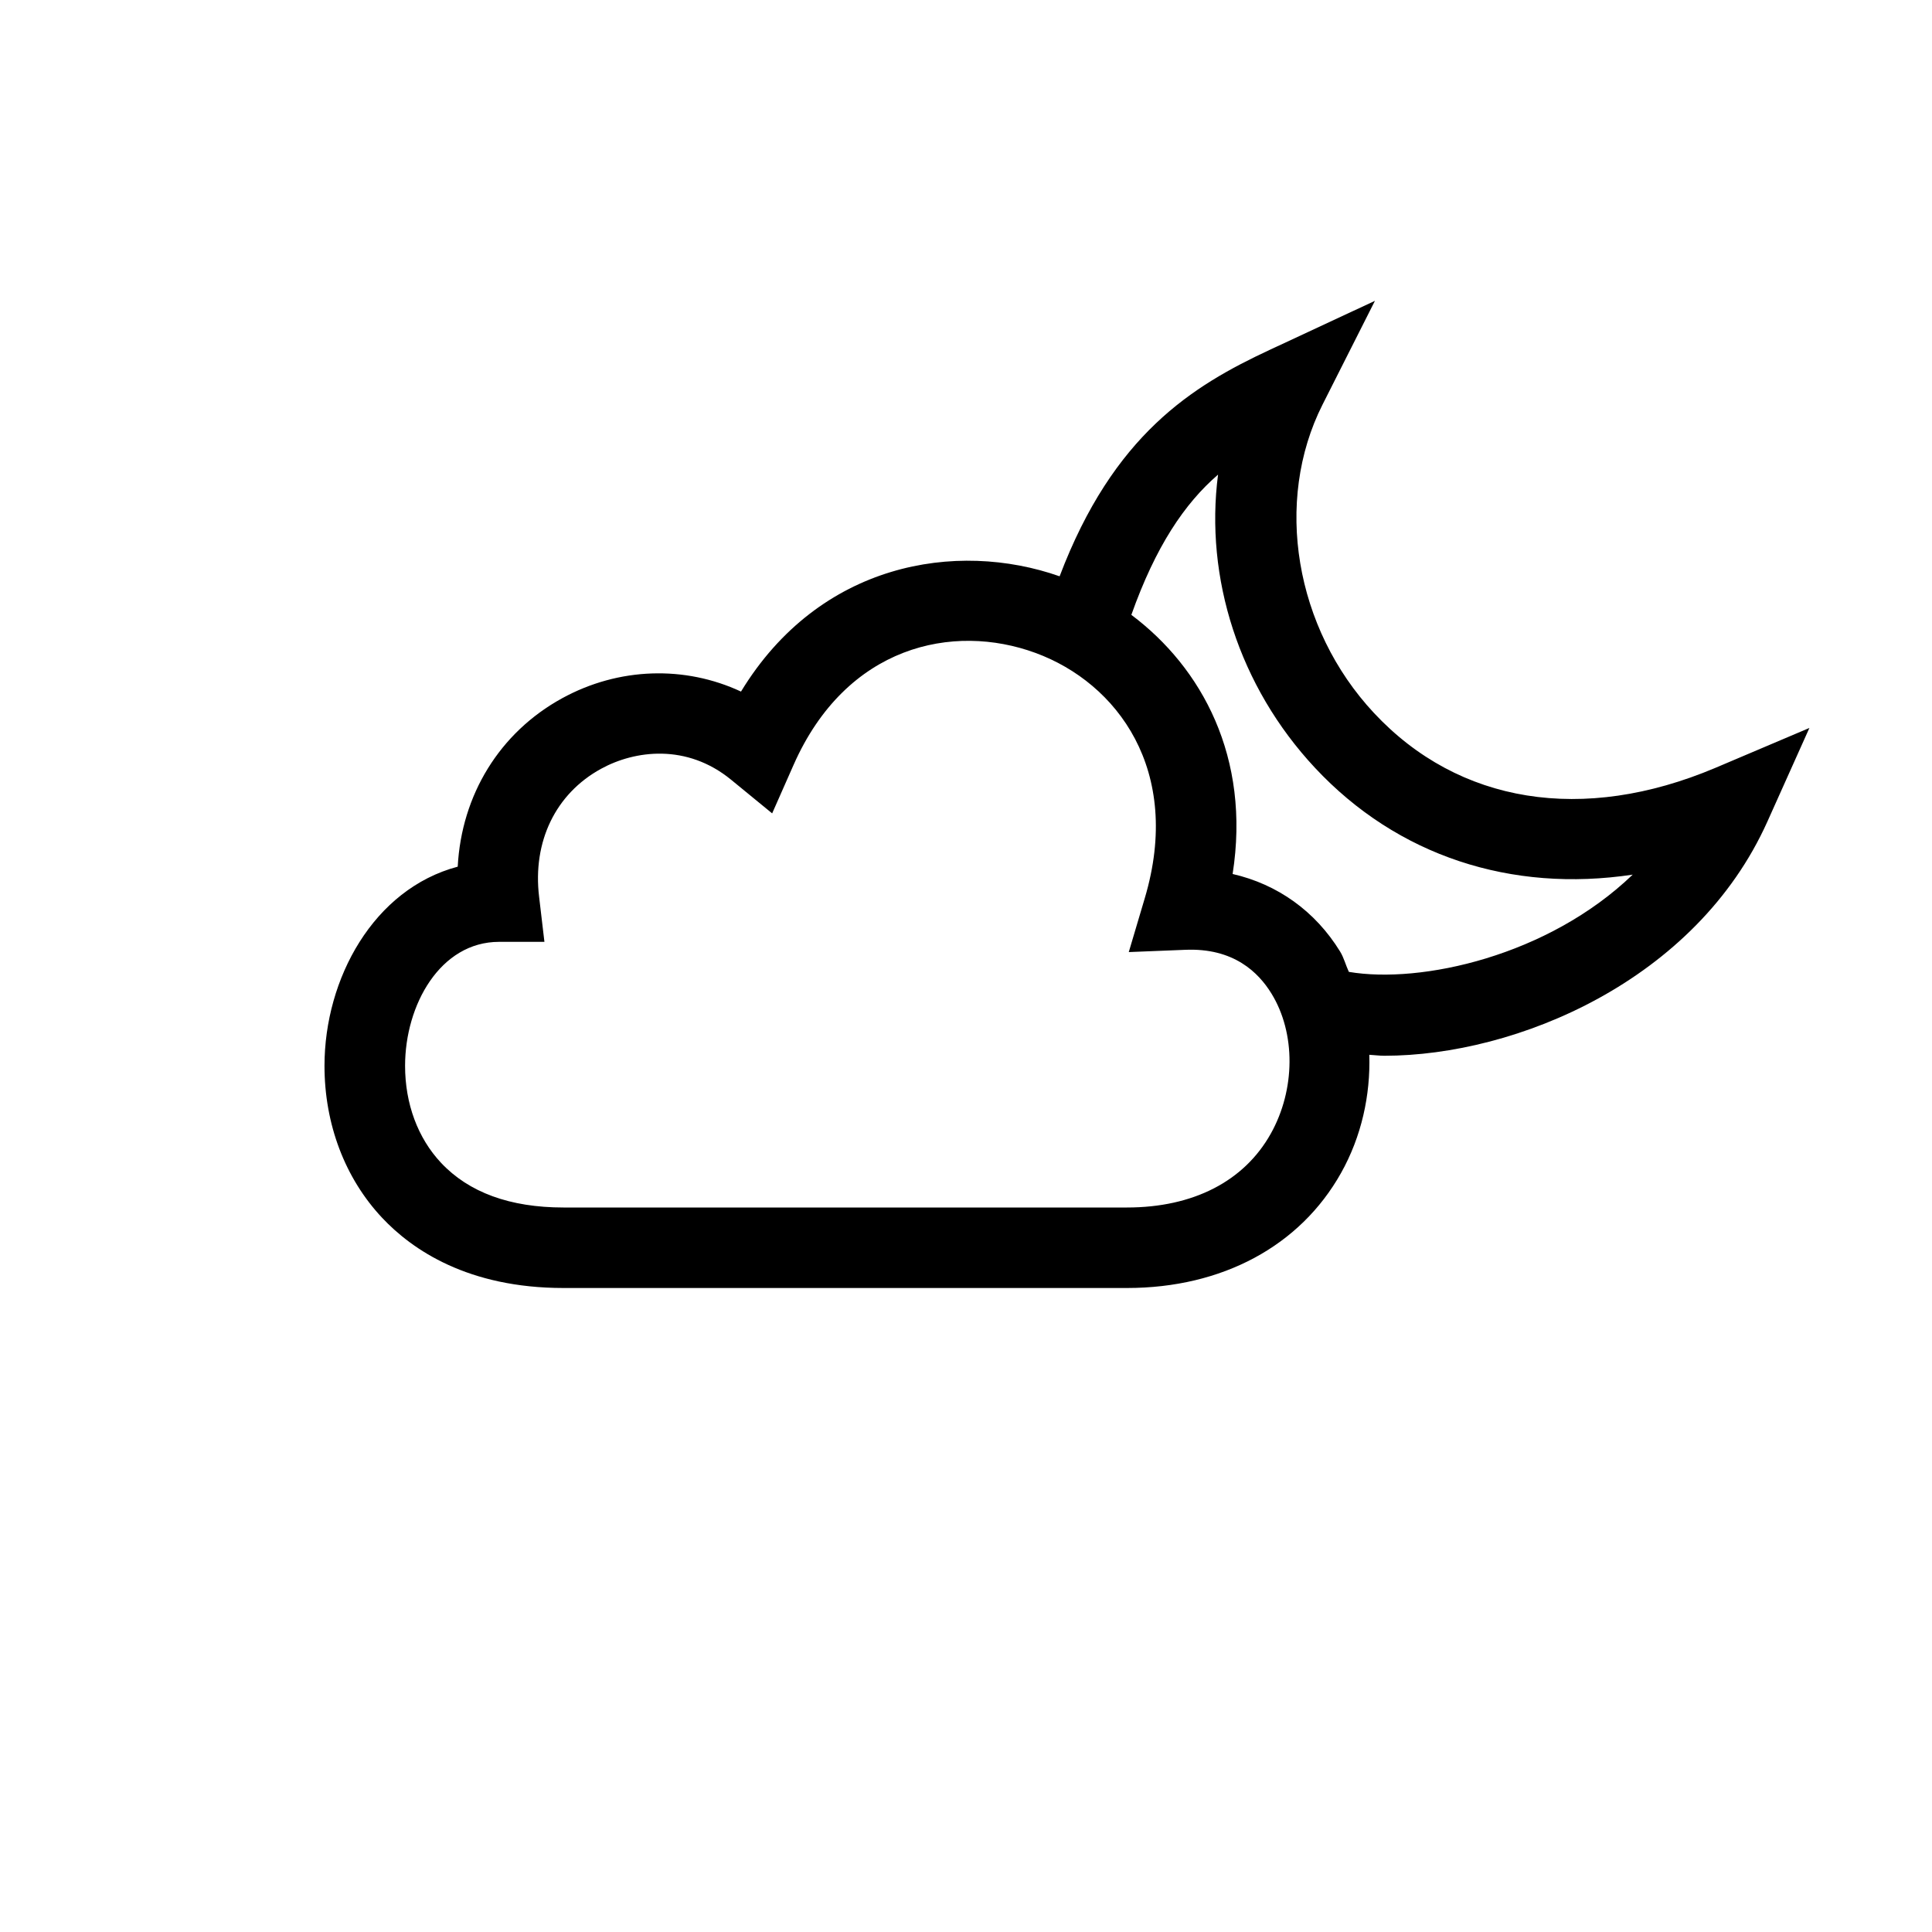 <?xml version="1.0" encoding="utf-8"?>
<!-- Generator: Adobe Illustrator 20.0.0, SVG Export Plug-In . SVG Version: 6.00 Build 0)  -->
<svg version="1.1" xmlns="http://www.w3.org/2000/svg" xmlns:xlink="http://www.w3.org/1999/xlink" x="0px" y="0px"
	 viewBox="0 0 24 24" enable-background="new 0 0 24 24" xml:space="preserve">
<path d="M21.306,9.54c-1.64,0.692-3.184,0.446-4.238-0.683
	c-0.983-1.053-1.246-2.628-0.639-3.831l0.651-1.289L15.771,4.347
	c-0.959,0.447-1.94,1.051-2.608,2.812c-1.285-0.451-2.984-0.169-3.958,1.432
	c-0.694-0.324-1.516-0.304-2.222,0.083c-0.779,0.427-1.25,1.203-1.297,2.092
	c-1.046,0.278-1.655,1.392-1.655,2.474c0,0.725,0.254,1.396,0.716,1.888
	C5.121,15.526,5.814,16,7,16h7c1.182,0,2.15-0.521,2.659-1.429
	c0.255-0.455,0.366-0.967,0.351-1.468c0.063,0.003,0.122,0.012,0.187,0.012
	c1.639,0,3.872-0.933,4.759-2.911l0.521-1.161L21.306,9.54z M15.786,14.083
	C15.455,14.675,14.821,15,14,15H7c-0.665,0-1.176-0.187-1.522-0.556
	c-0.288-0.307-0.446-0.734-0.446-1.204c0-0.757,0.437-1.54,1.168-1.54h0.563
	L6.697,11.141c-0.083-0.687,0.205-1.281,0.768-1.59
	c0.42-0.231,1.066-0.317,1.618,0.136l0.509,0.417l0.266-0.602
	c0.655-1.483,1.981-1.768,3.006-1.391c1.015,0.373,1.829,1.46,1.357,3.046
	l-0.199,0.67l0.698-0.028c0.606-0.027,0.915,0.283,1.075,0.544
	C16.097,12.835,16.093,13.535,15.786,14.083z M16.756,12.073
	c-0.039-0.083-0.061-0.175-0.109-0.253c-0.308-0.501-0.777-0.835-1.335-0.963
	c0.227-1.449-0.384-2.564-1.258-3.219c0.302-0.85,0.661-1.383,1.077-1.742
	c-0.166,1.279,0.258,2.629,1.205,3.643c1.023,1.095,2.438,1.553,3.946,1.326
	C19.23,11.877,17.651,12.225,16.756,12.073z"/>
</svg>
